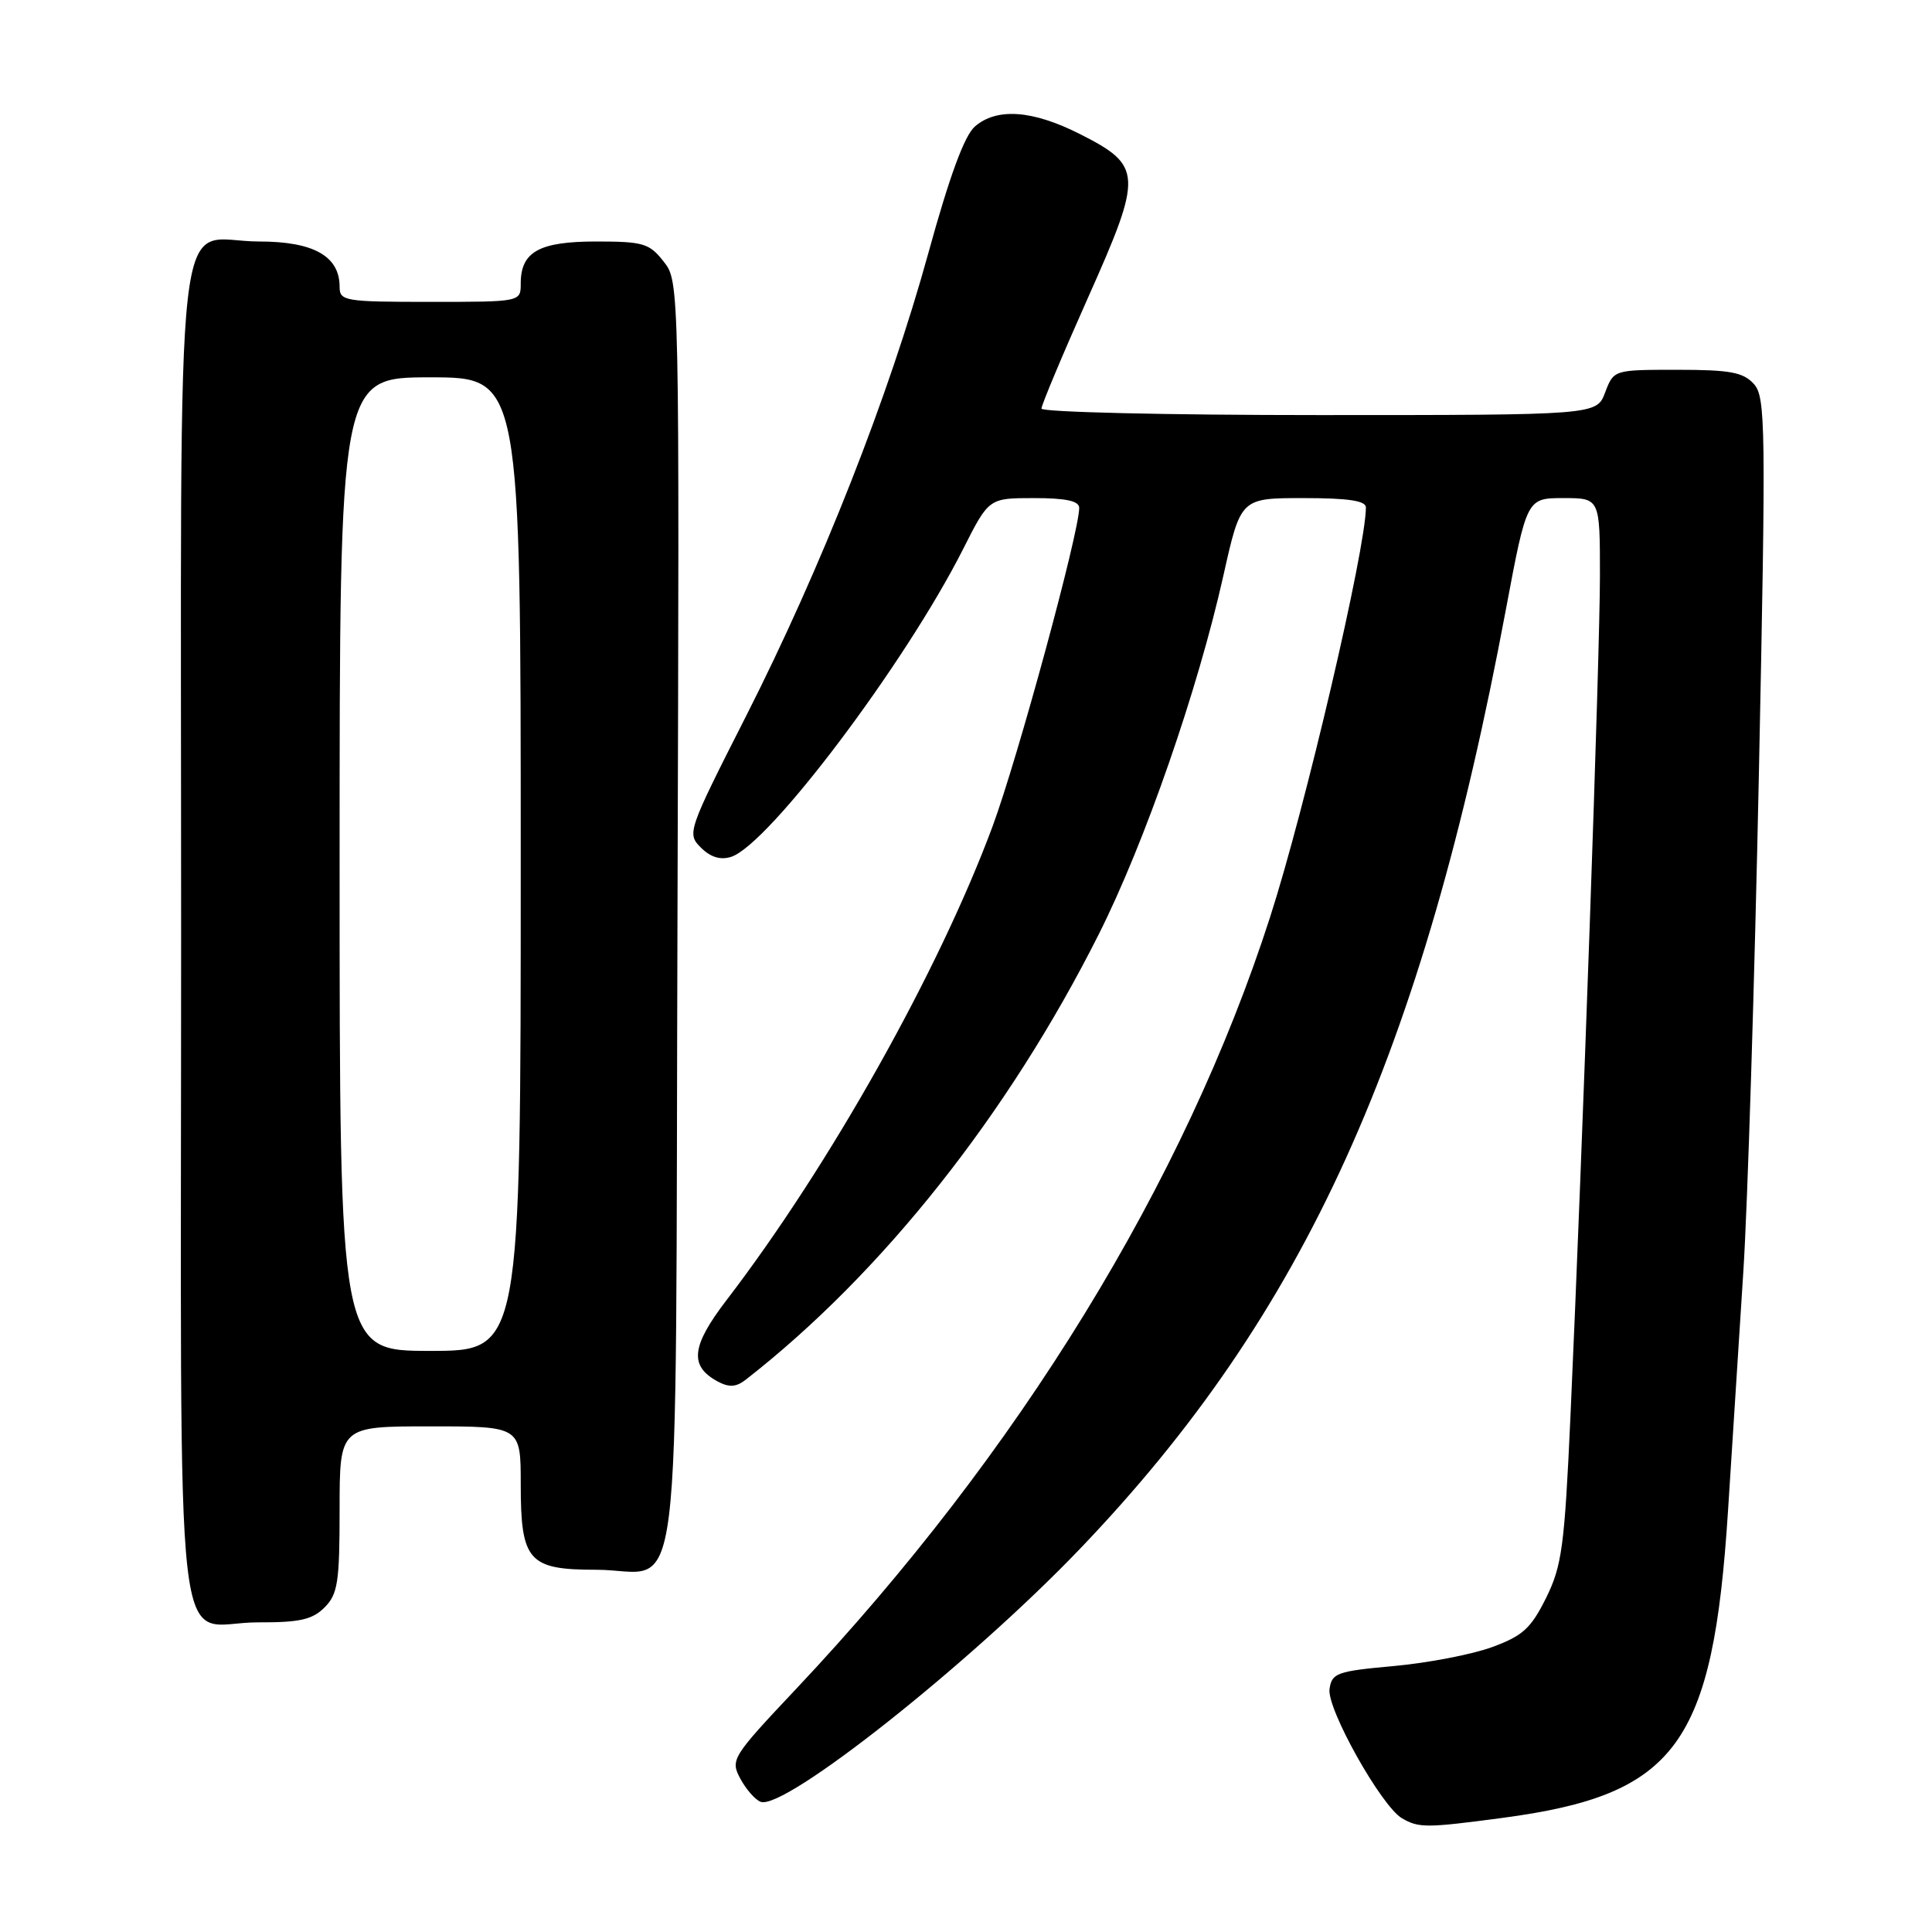 <?xml version="1.0" encoding="UTF-8" standalone="no"?>
<!DOCTYPE svg PUBLIC "-//W3C//DTD SVG 1.1//EN" "http://www.w3.org/Graphics/SVG/1.1/DTD/svg11.dtd" >
<svg xmlns="http://www.w3.org/2000/svg" xmlns:xlink="http://www.w3.org/1999/xlink" version="1.1" viewBox="0 0 256 256">
 <g >
 <path fill="currentColor"
d=" M 199.09 240.88 C 222.15 237.81 226.97 231.24 228.97 200.21 C 229.52 191.57 230.44 177.30 231.00 168.50 C 231.57 159.70 232.49 130.06 233.06 102.62 C 234.01 56.27 233.96 52.62 232.39 50.87 C 230.98 49.32 229.23 49.00 222.26 49.00 C 213.83 49.00 213.83 49.00 212.69 52.00 C 211.56 55.00 211.56 55.00 174.78 55.00 C 154.55 55.00 138.00 54.61 138.00 54.14 C 138.00 53.67 140.76 47.08 144.14 39.50 C 151.47 23.08 151.41 21.97 143.07 17.75 C 136.82 14.59 132.10 14.25 129.19 16.75 C 127.80 17.94 125.82 23.33 123.02 33.50 C 117.79 52.48 108.87 75.15 98.82 94.96 C 91.12 110.13 91.01 110.46 92.87 112.31 C 94.14 113.58 95.46 113.99 96.87 113.54 C 101.83 111.97 119.96 87.91 127.62 72.75 C 131.03 66.00 131.03 66.00 137.01 66.00 C 141.25 66.00 143.00 66.38 143.00 67.30 C 143.00 70.55 134.84 100.53 131.52 109.50 C 124.41 128.65 109.94 154.43 96.28 172.26 C 91.58 178.39 91.30 181.02 95.13 183.07 C 96.61 183.86 97.56 183.80 98.81 182.82 C 116.88 168.74 133.63 147.60 145.60 123.78 C 151.70 111.65 158.71 91.45 162.11 76.25 C 164.40 66.00 164.40 66.00 172.70 66.00 C 178.68 66.00 181.00 66.35 180.99 67.25 C 180.95 72.85 172.96 107.03 168.30 121.50 C 156.98 156.67 134.98 192.50 105.48 223.80 C 96.98 232.82 96.76 233.18 98.09 235.67 C 98.85 237.09 100.06 238.47 100.79 238.75 C 103.90 239.94 128.55 220.42 143.07 205.26 C 172.92 174.10 188.48 139.80 199.54 80.75 C 202.31 66.00 202.31 66.00 207.15 66.00 C 212.00 66.00 212.00 66.00 212.00 76.29 C 212.00 86.66 209.70 152.12 208.09 187.75 C 207.31 204.93 206.96 207.50 204.86 211.74 C 202.86 215.77 201.76 216.77 197.68 218.26 C 195.03 219.23 189.18 220.35 184.68 220.76 C 177.15 221.44 176.47 221.68 176.17 223.81 C 175.80 226.43 183.04 239.34 185.77 240.93 C 188.00 242.23 189.00 242.22 199.09 240.88 Z  M 43.00 213.00 C 44.76 211.24 45.00 209.67 45.00 200.00 C 45.00 189.00 45.00 189.00 57.00 189.00 C 69.00 189.00 69.00 189.00 69.00 196.67 C 69.00 206.84 70.02 208.00 78.96 208.00 C 90.67 208.00 89.46 217.74 89.77 121.24 C 90.03 37.43 90.03 37.31 87.94 34.66 C 86.05 32.24 85.23 32.00 79.00 32.00 C 71.44 32.00 69.00 33.36 69.00 37.57 C 69.00 40.00 69.00 40.00 57.00 40.00 C 45.67 40.00 45.00 39.89 45.00 38.00 C 45.00 33.94 41.55 32.00 34.33 32.00 C 22.87 32.00 24.00 21.92 24.00 124.11 C 24.00 225.60 22.79 214.92 34.25 214.97 C 39.69 214.99 41.39 214.61 43.00 213.00 Z  M 45.00 114.50 C 45.00 50.00 45.00 50.00 57.00 50.00 C 69.00 50.00 69.00 50.00 69.00 114.50 C 69.00 179.00 69.00 179.00 57.00 179.00 C 45.00 179.00 45.00 179.00 45.00 114.50 Z "/>
</g>
</svg>